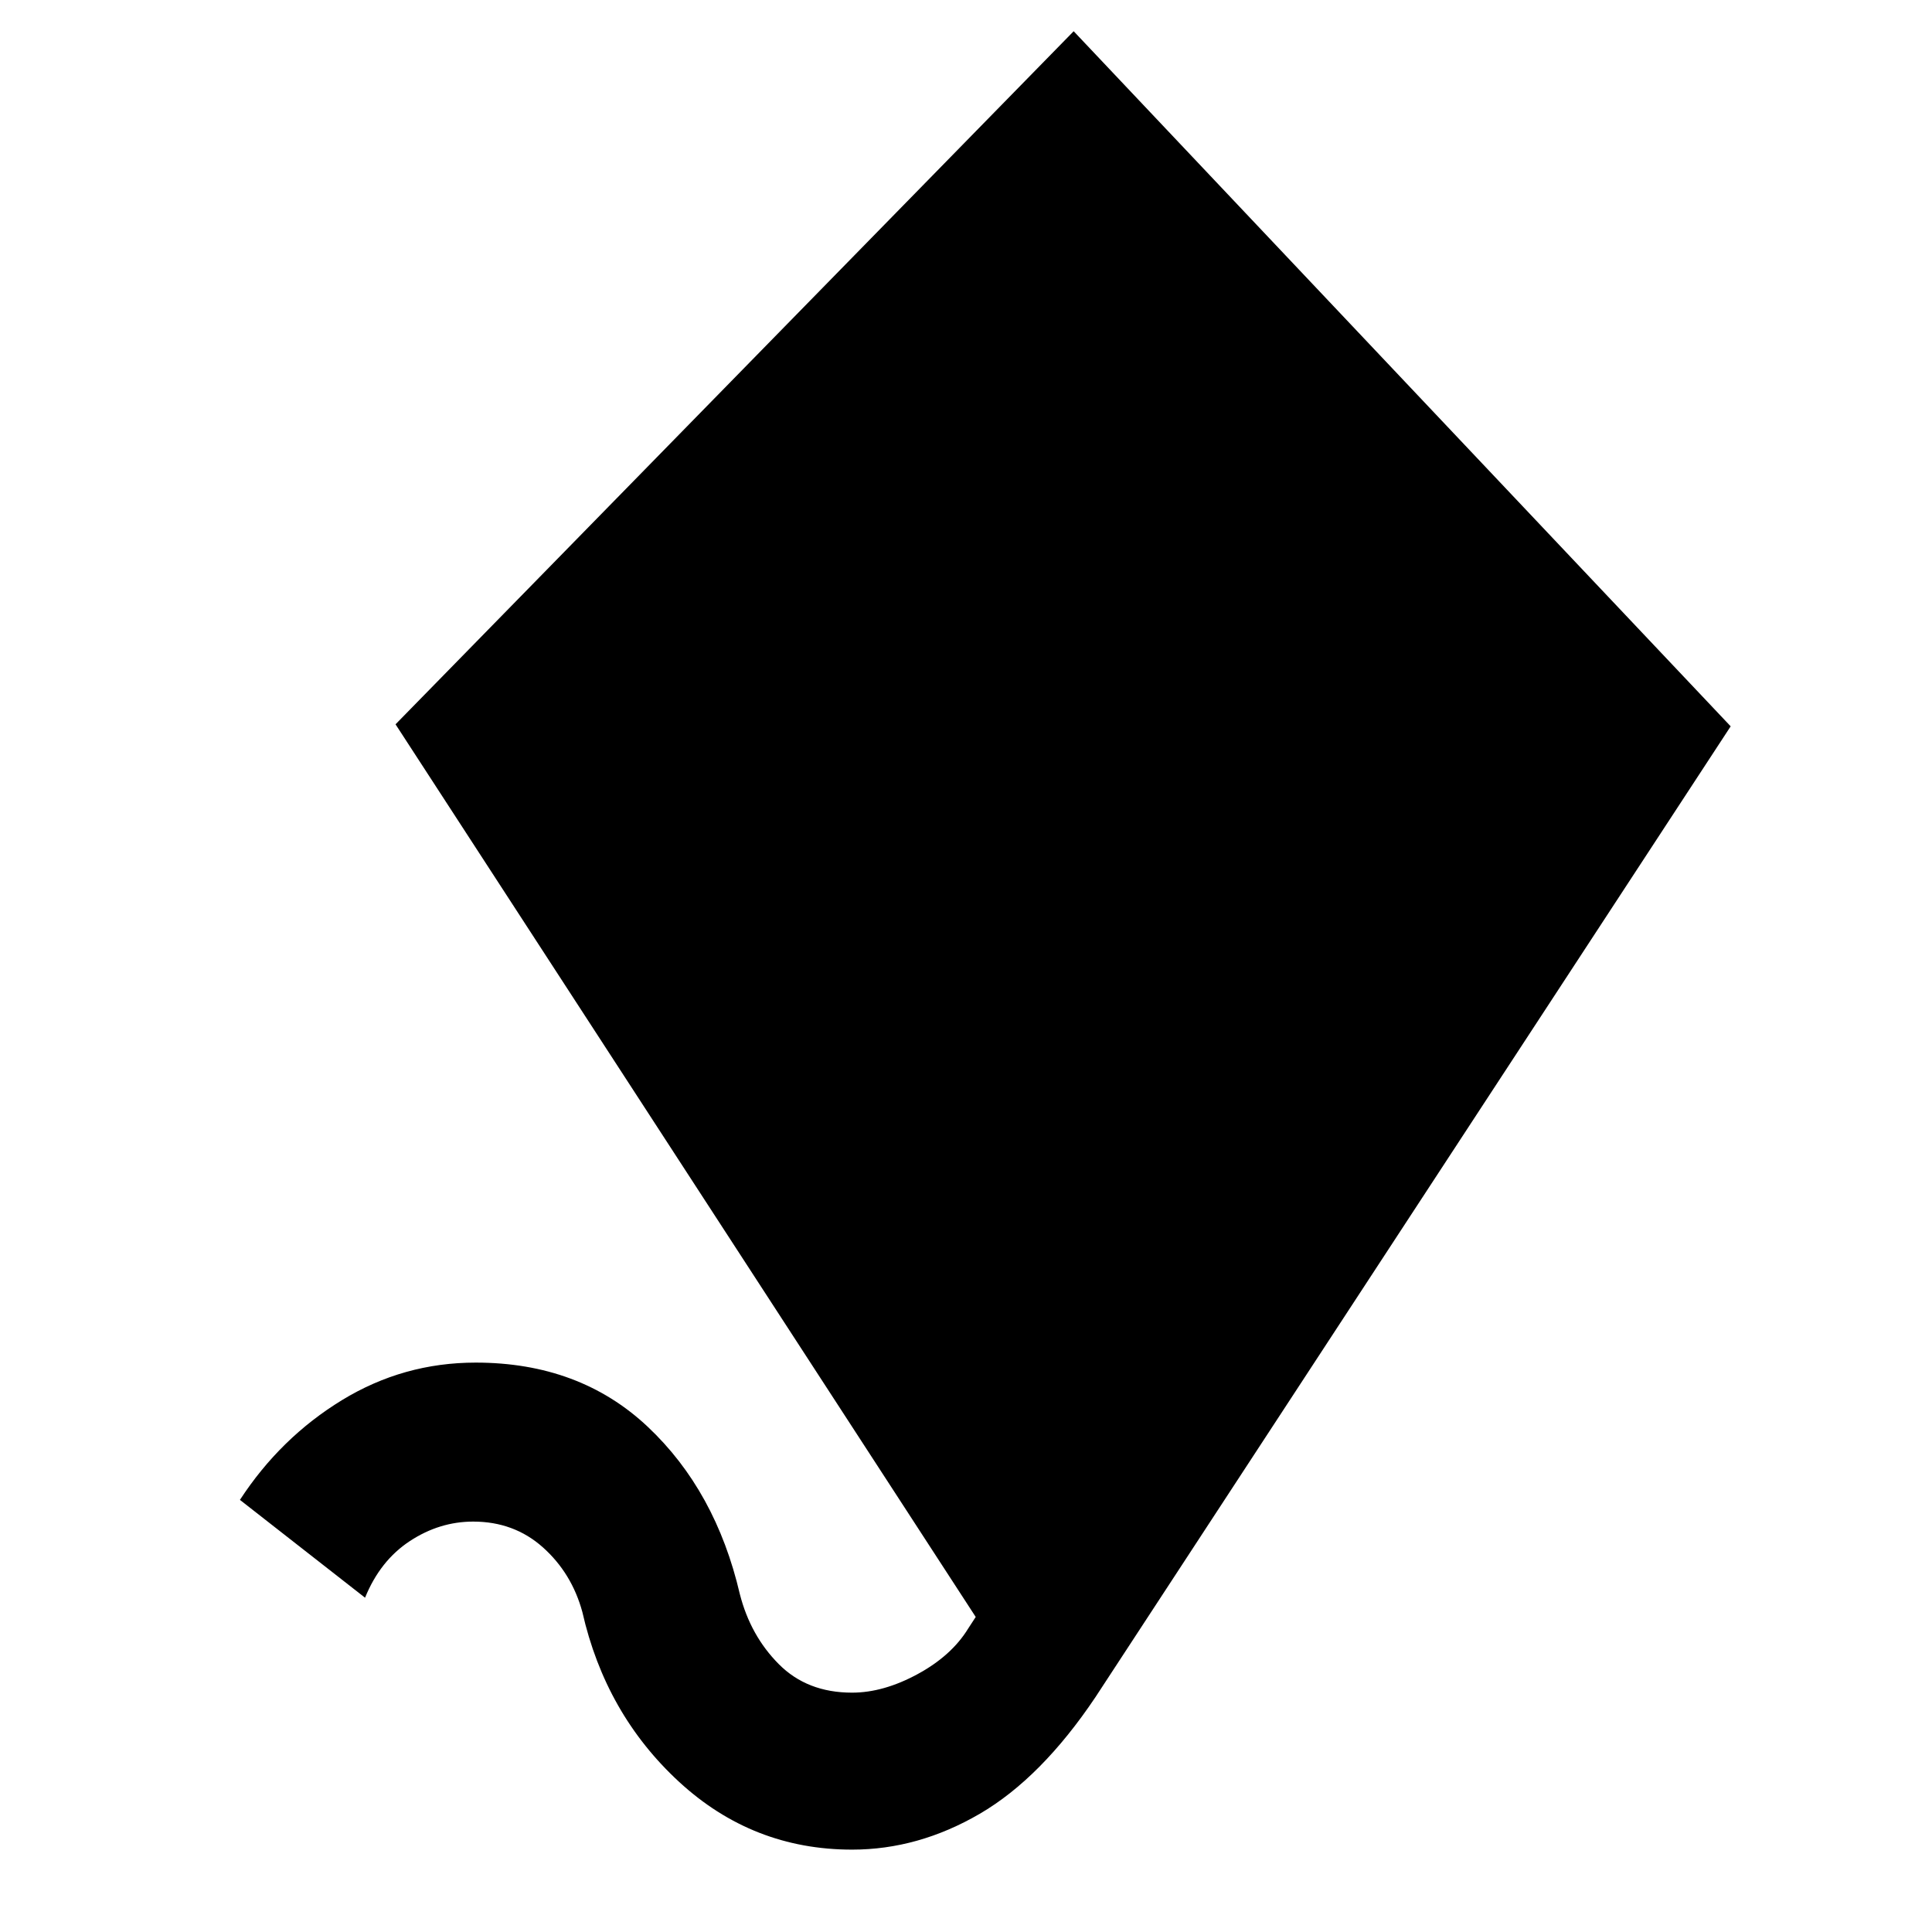 <svg xmlns="http://www.w3.org/2000/svg" height="20" viewBox="0 -960 960 960" width="20"><path d="M423.37-40.93q-49.41 0-85.97-33.71-36.55-33.71-48.03-84.36-5.26-19.3-19.6-32.12-14.34-12.81-34.64-12.81-16.76 0-31.51 9.7-14.75 9.71-22.23 28.12l-62.17-48.61q20.13-30.87 50.67-49.54 30.54-18.67 66.48-18.67 51.59 0 85.45 31.85 33.85 31.86 45.81 83.21 5.26 20.59 19.34 34.76 14.07 14.18 36.4 14.18 15.59 0 32.51-9.17 16.92-9.16 25.21-22.7l3.74-5.74-288.29-443.55L533.5-944.48l326.46 345.39-315.61 482.35q-26.94 40.17-57.5 57.99-30.57 17.82-63.48 17.82Z"/></svg>